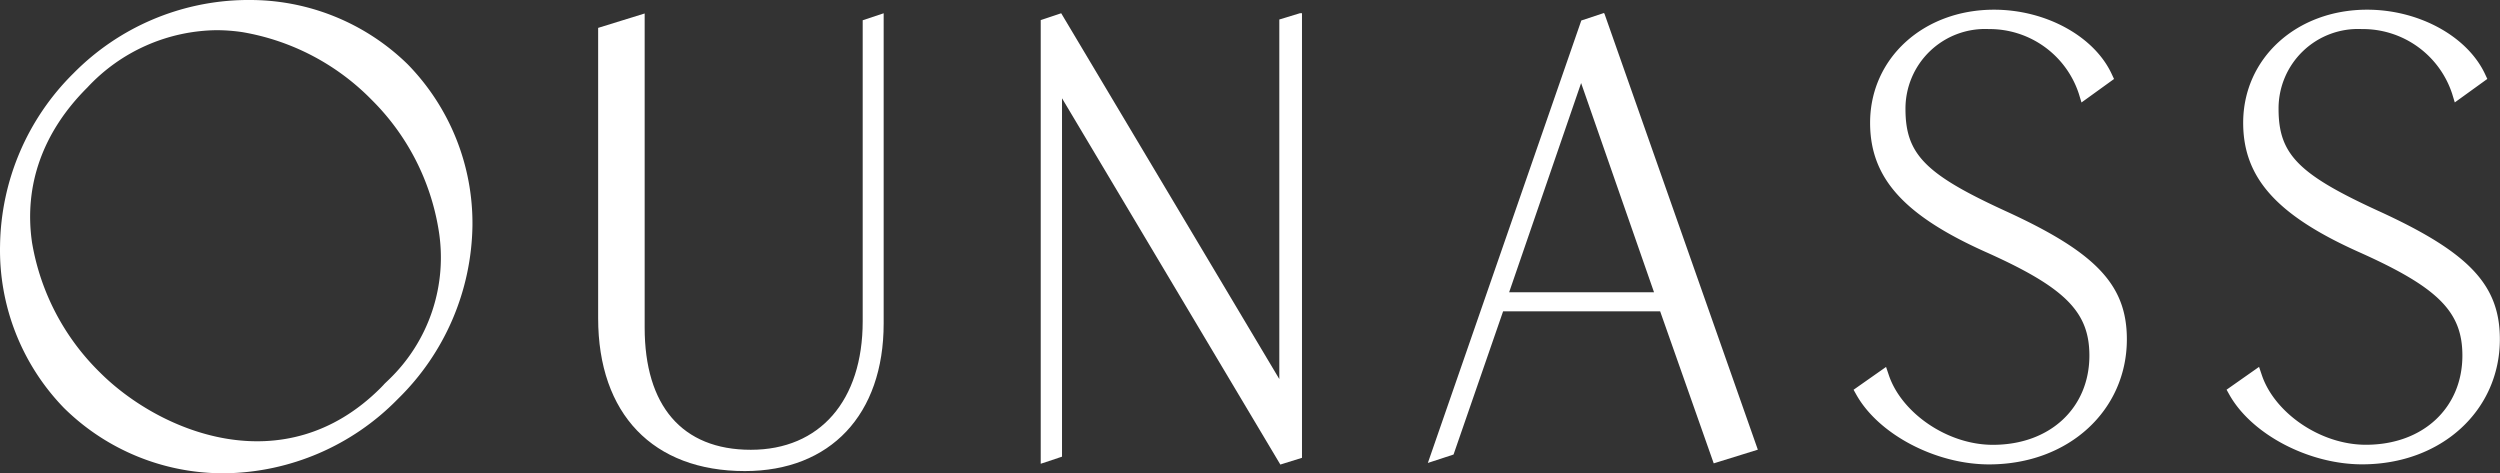 <svg xmlns="http://www.w3.org/2000/svg" width="234.851" height="44.46" viewBox="0 0 234.851 44.46"><rect x="0" y="0" width="234.851" height="44.46" fill="#333333" stroke="none"/><defs><style>.a{fill:#fff;}</style></defs><g transform="translate(-0.99 0.062)"><path class="a" d="M142.192,31.453c0,7.457-4.023,12.073-10.509,12.073s-9.973-4.173-9.973-11.475V2.539L117.34,3.892V31.158c0,9,5.153,14.367,13.783,14.367,8.046,0,13.039-5.312,13.039-13.86V2.52l-1.97.657Z" transform="translate(-60.16 -1.335)"/><path class="a" d="M225.843,3.1V36.876l-20.452-34.3-.039-.063-1.922.642V44.834l2-.666V10.5l20.51,34.409,2.033-.633V2.51h-.193Z" transform="translate(-104.674 -1.33)"/><path class="a" d="M37.065,36.043,37,36.116l-.232.241c-9.1,9.113-20.839,4.134-26.407-1.449A22.26,22.26,0,0,1,4,22.729c-.782-5.375,1.009-10.4,5.2-14.575h0a16.844,16.844,0,0,1,12.122-5.38,16.806,16.806,0,0,1,2.415.179,22.218,22.218,0,0,1,12.17,6.365,22.215,22.215,0,0,1,6.278,12.165,15.9,15.9,0,0,1-4.675,14.126l-.251.241-.068.063h0l-.135.135ZM24.3-.061h-.285A23.113,23.113,0,0,0,7.891,6.826h0A23.181,23.181,0,0,0,.995,22.99,21.278,21.278,0,0,0,7.007,38.27a21.278,21.278,0,0,0,15,6.128h.164a23.128,23.128,0,0,0,16.149-6.935h0l.068-.068A23.21,23.21,0,0,0,45.372,21.15a21.351,21.351,0,0,0-6.1-15.188A21.186,21.186,0,0,0,24.3-.061" transform="translate(0 0)"/><path class="a" d="M375.729,20.7h0c-7.471-3.434-9.3-5.312-9.3-9.548a7.479,7.479,0,0,1,7.828-7.5,8.828,8.828,0,0,1,8.461,6.085l.246.811,3.057-2.207-.212-.454c-1.647-3.564-6.2-6.056-11.059-6.056-6.636,0-11.644,4.564-11.644,10.625,0,5.172,3.158,8.693,10.9,12.155,7.428,3.327,9.7,5.6,9.7,9.717,0,4.863-3.646,8.379-9.07,8.379-4.293,0-8.582-3.014-9.77-6.544l-.261-.773-3.052,2.144.27.483c2.1,3.723,7.457,6.529,12.46,6.529,7.5,0,12.943-5.1,12.943-11.75,0-5.124-2.9-8.181-11.508-12.1" transform="translate(-186.438 -0.983)"/><path class="a" d="M448.3,20.7h0c-7.471-3.434-9.3-5.312-9.3-9.548a7.465,7.465,0,0,1,7.828-7.5,8.828,8.828,0,0,1,8.48,6.08l.246.811,3.057-2.207-.212-.454c-1.666-3.559-6.22-6.051-11.079-6.051-6.636,0-11.644,4.564-11.644,10.625,0,5.172,3.158,8.693,10.9,12.155,7.432,3.323,9.693,5.6,9.693,9.712,0,4.863-3.646,8.379-9.07,8.379-4.293,0-8.582-3.014-9.77-6.544l-.261-.773-3.052,2.144.27.483c2.1,3.723,7.457,6.529,12.46,6.529,7.5,0,12.943-5.1,12.943-11.75,0-5.124-2.9-8.181-11.508-12.1" transform="translate(-223.961 -0.983)"/><path class="a" d="M299.984,28.7H286.375l6.761-19.651Zm-4.7-26.233-2.13.705L278.8,44.558l-.063.179,2.415-.792,4.655-13.45h14.754l5.032,14.28,4.144-1.285-14.4-40.934Z" transform="translate(-143.615 -1.309)"/></g></svg>